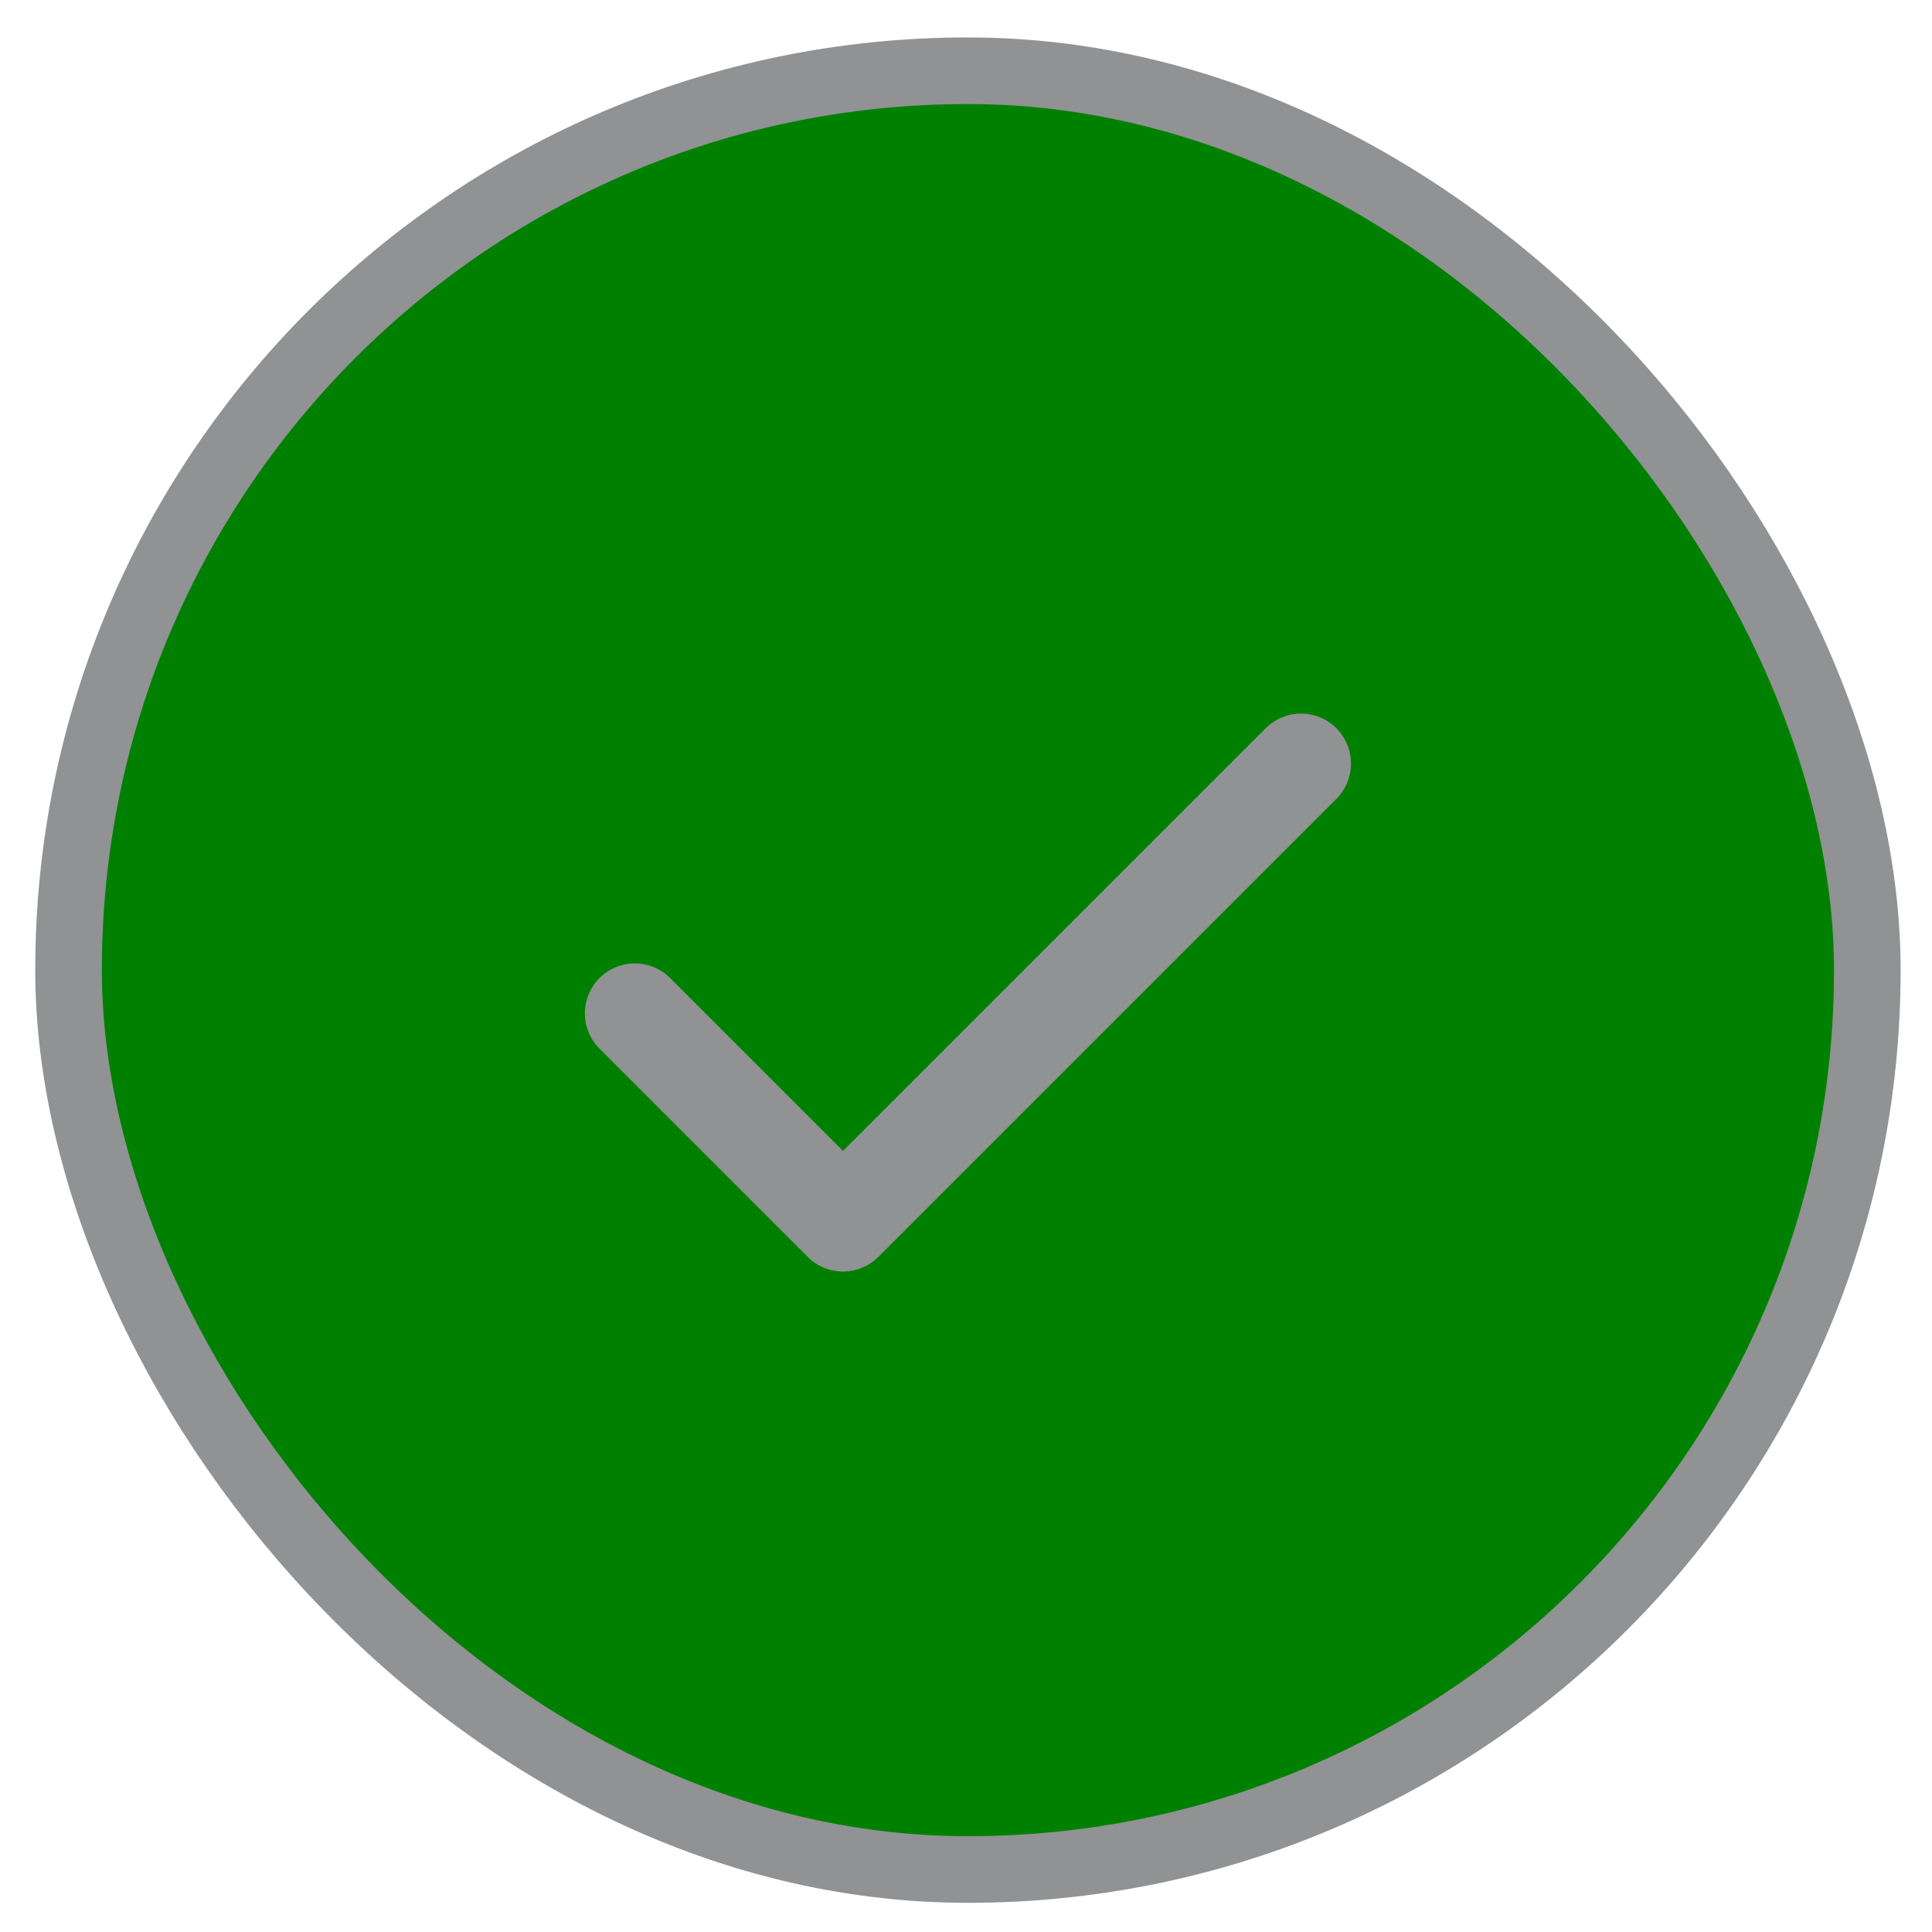 <svg width="29" height="29" viewBox="0 0 29 29" fill="none" xmlns="http://www.w3.org/2000/svg">
<rect x="1.029" y="1.062" width="27" height="27" rx="13.5" fill="green"/>
<rect x="1.029" y="1.062" width="27" height="27" rx="13.5" stroke="#909294"/>
<g clip-path="url(#clip0_1_15)">
<path d="M19.529 11.461L12.654 18.336L9.529 15.211" stroke="#909294" stroke-width="1.5" stroke-linecap="round" stroke-linejoin="round"/>
</g>
<defs>
<clipPath id="clip0_1_15">
<rect width="12" height="12" fill="white" transform="translate(8.529 8.562)"/>
</clipPath>
</defs>
</svg>